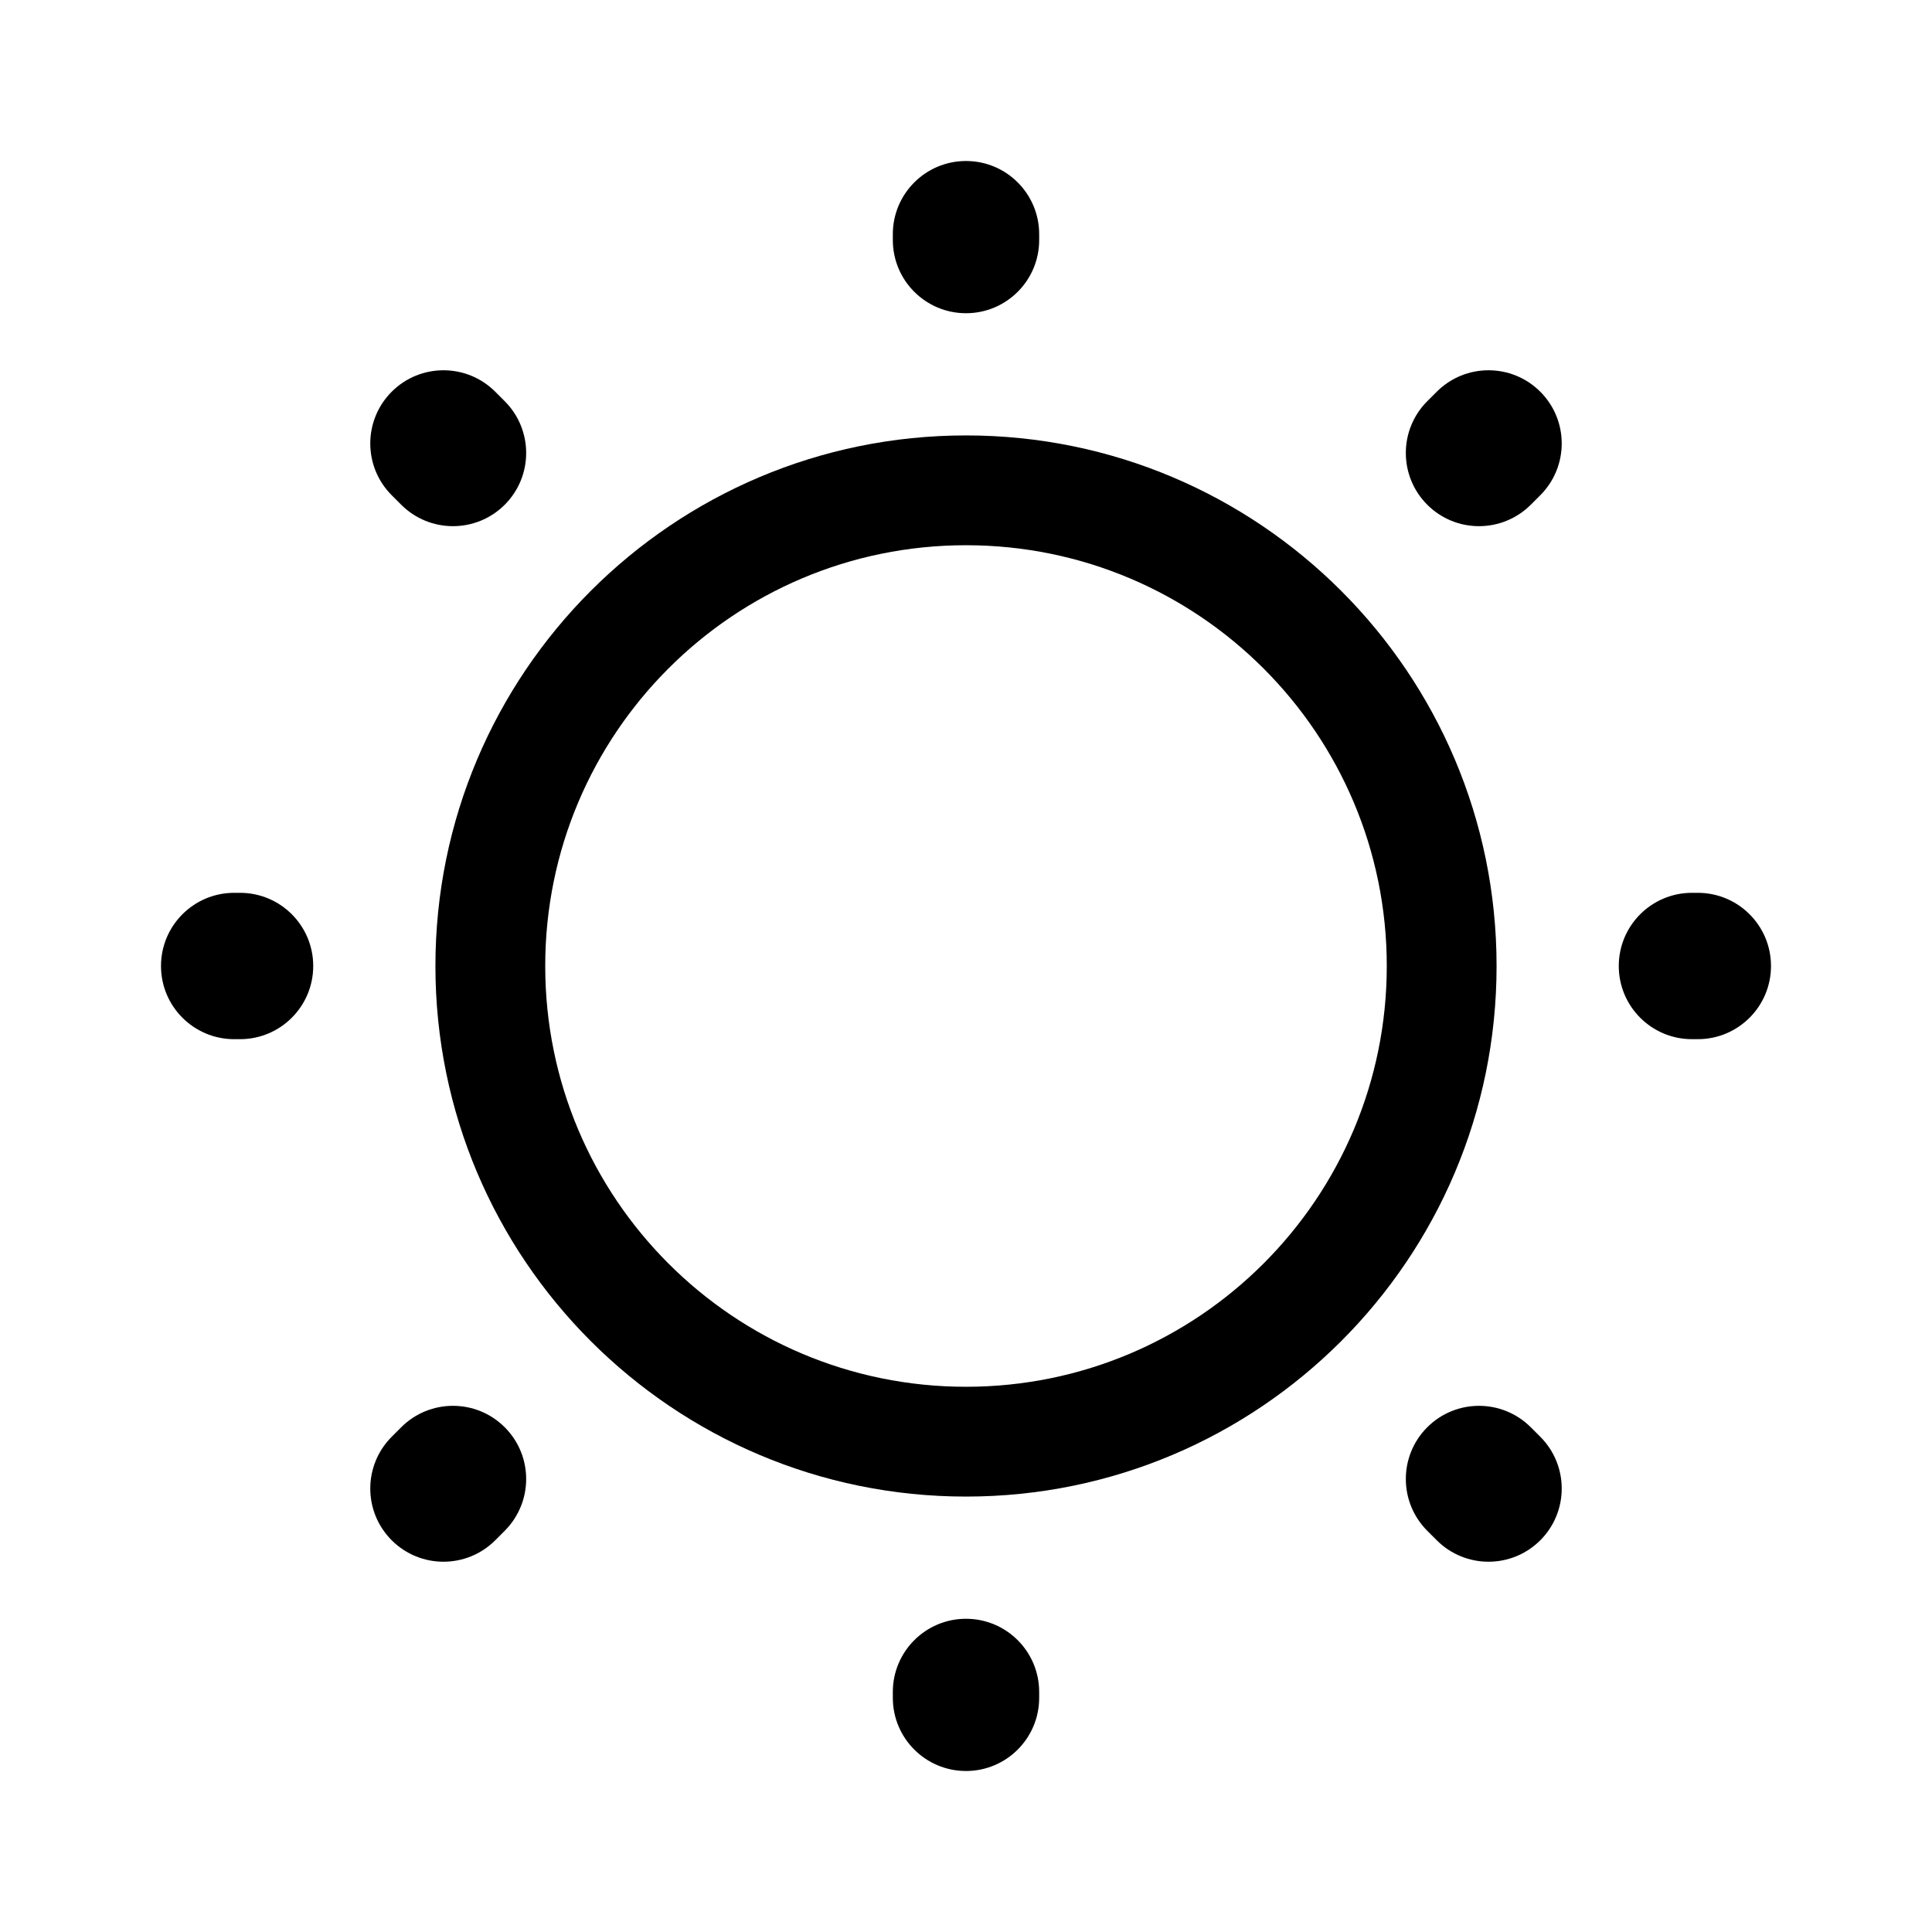 <svg width="24" height="24" viewBox="0 0 24 24" fill="none" xmlns="http://www.w3.org/2000/svg">
<path fill-rule="evenodd" clip-rule="evenodd" d="M12 6.773C9.113 6.773 6.773 9.113 6.773 12C6.773 14.887 9.113 17.227 12 17.227C14.887 17.227 17.227 14.887 17.227 12C17.227 9.113 14.887 6.773 12 6.773ZM5.409 12C5.409 8.36 8.36 5.409 12 5.409C15.64 5.409 18.591 8.36 18.591 12C18.591 15.64 15.64 18.591 12 18.591C8.36 18.591 5.409 15.64 5.409 12Z" fill="black"/>
<path fill-rule="evenodd" clip-rule="evenodd" d="M12 2C12.502 2 12.909 2.407 12.909 2.909V2.982C12.909 3.484 12.502 3.891 12 3.891C11.498 3.891 11.091 3.484 11.091 2.982V2.909C11.091 2.407 11.498 2 12 2ZM4.866 4.866C5.221 4.511 5.797 4.511 6.152 4.866L6.27 4.984C6.625 5.339 6.625 5.915 6.27 6.27C5.915 6.625 5.339 6.625 4.984 6.27L4.866 6.152C4.511 5.797 4.511 5.221 4.866 4.866ZM19.134 4.866C19.489 5.221 19.489 5.797 19.134 6.152L19.016 6.27C18.66 6.625 18.085 6.625 17.73 6.27C17.375 5.915 17.375 5.339 17.73 4.984L17.848 4.866C18.203 4.511 18.779 4.511 19.134 4.866ZM2 12C2 11.498 2.407 11.091 2.909 11.091H2.982C3.484 11.091 3.891 11.498 3.891 12C3.891 12.502 3.484 12.909 2.982 12.909H2.909C2.407 12.909 2 12.502 2 12ZM20.109 12C20.109 11.498 20.516 11.091 21.018 11.091H21.091C21.593 11.091 22 11.498 22 12C22 12.502 21.593 12.909 21.091 12.909H21.018C20.516 12.909 20.109 12.502 20.109 12ZM6.27 17.73C6.625 18.085 6.625 18.66 6.27 19.016L6.152 19.134C5.797 19.489 5.221 19.489 4.866 19.134C4.511 18.779 4.511 18.203 4.866 17.848L4.984 17.73C5.339 17.375 5.915 17.375 6.27 17.73ZM17.73 17.73C18.085 17.375 18.66 17.375 19.016 17.73L19.134 17.848C19.489 18.203 19.489 18.779 19.134 19.134C18.779 19.489 18.203 19.489 17.848 19.134L17.73 19.016C17.375 18.66 17.375 18.085 17.73 17.73ZM12 20.109C12.502 20.109 12.909 20.516 12.909 21.018V21.091C12.909 21.593 12.502 22 12 22C11.498 22 11.091 21.593 11.091 21.091V21.018C11.091 20.516 11.498 20.109 12 20.109Z" fill="black"/>
</svg>
